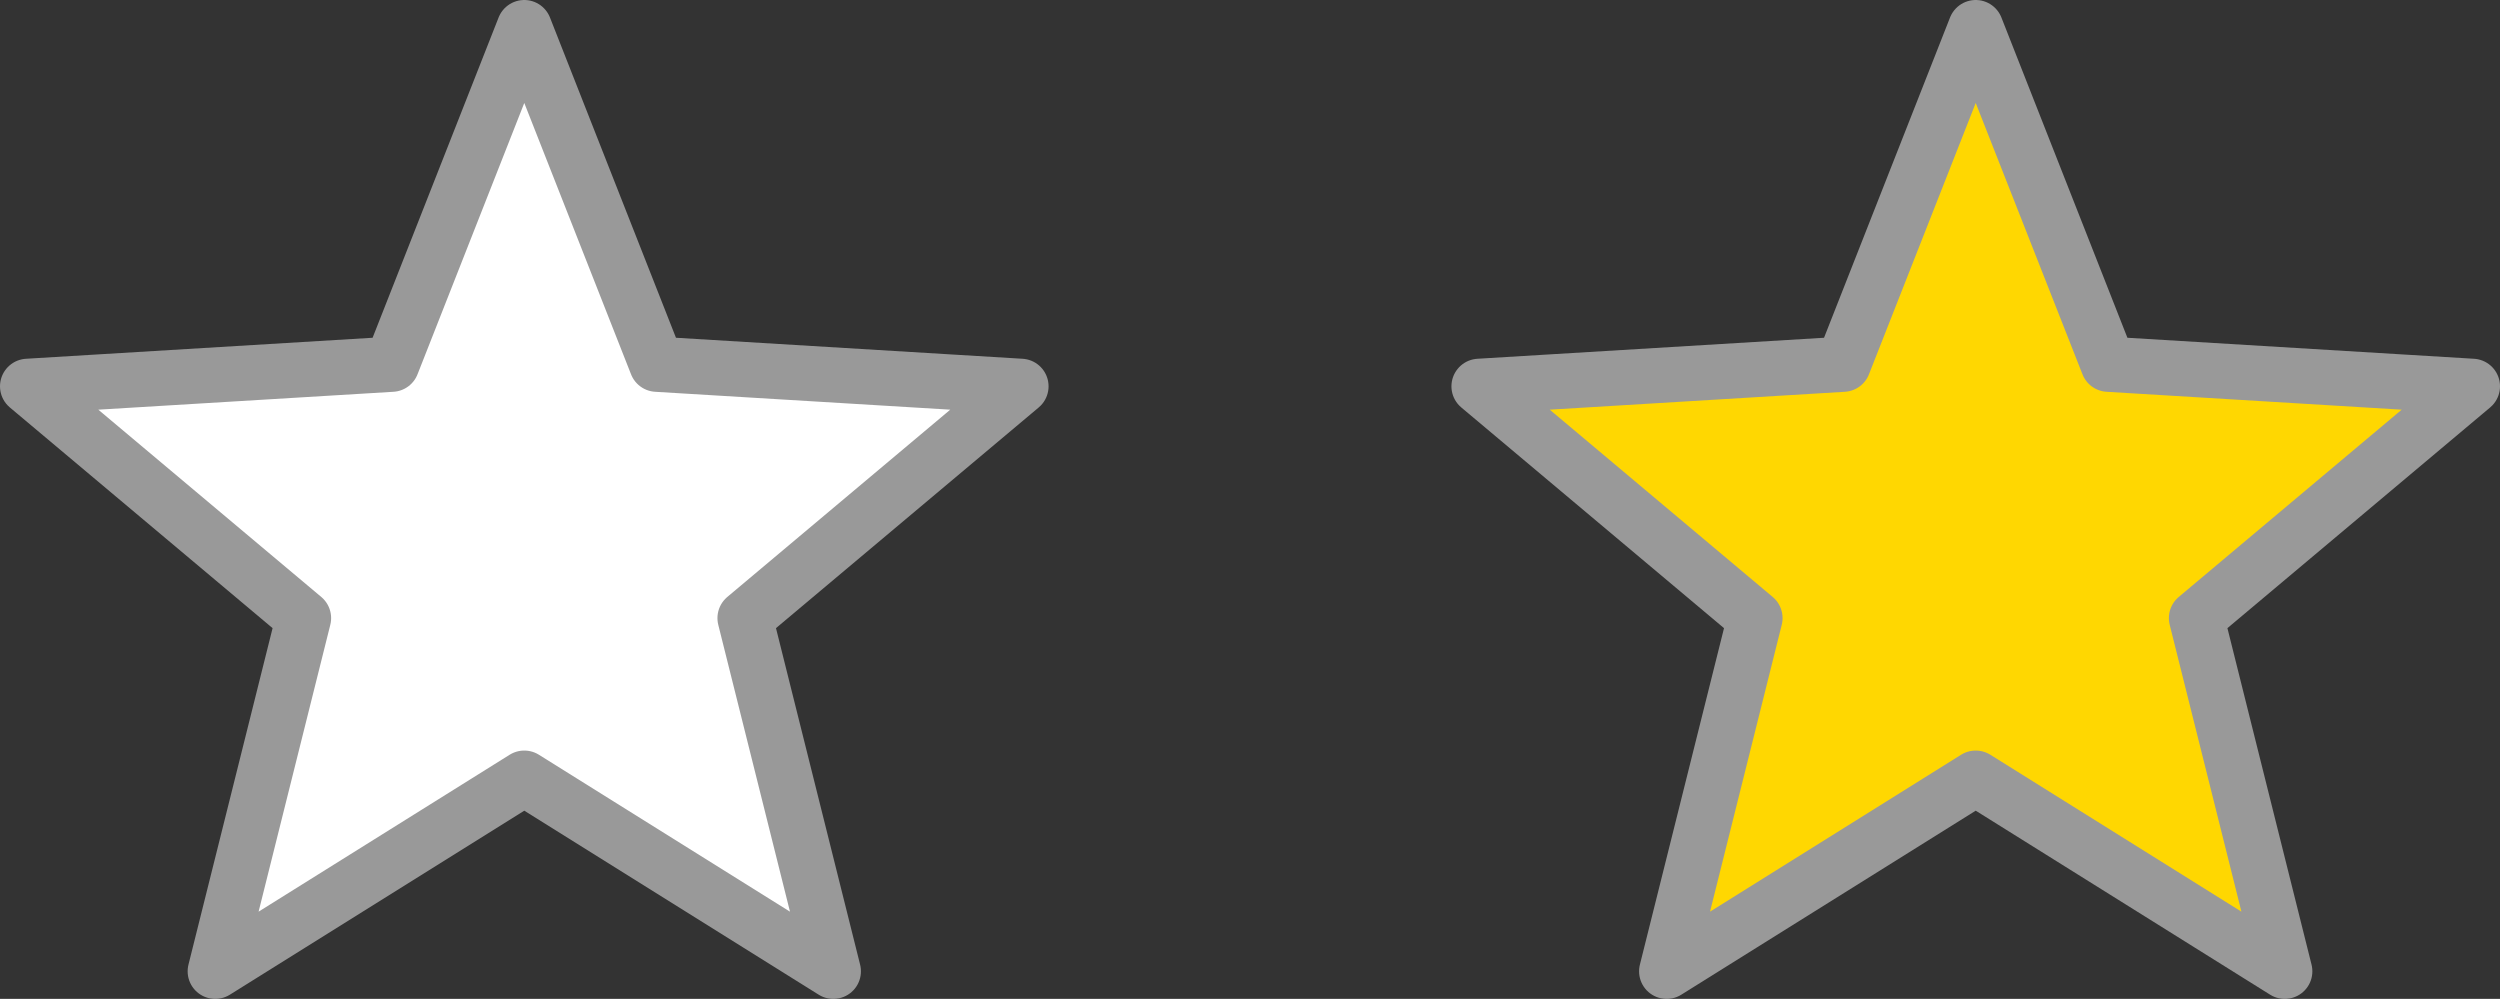<?xml version="1.0" encoding="utf-8"?>
<!-- Generator: Adobe Illustrator 27.9.0, SVG Export Plug-In . SVG Version: 6.00 Build 0)  -->
<svg version="1.1" id="Ebene_1" xmlns="http://www.w3.org/2000/svg" xmlns:xlink="http://www.w3.org/1999/xlink" x="0px" y="0px"
	 width="45.3px" height="18.1px" viewBox="0 0 45.3 18.1" style="enable-background:new 0 0 45.3 18.1;" xml:space="preserve">
<rect x="0" y="0" width="45.3" height="18.1" fill="#333333" stroke="none"/>
<style type="text/css">
	.st0{fill:#FFFFFF;stroke:#999999;stroke-linecap:round;stroke-linejoin:round;}
	.st1{fill:#FFD701;stroke:#999999;stroke-linecap:round;stroke-linejoin:round;}
</style>
<path id="path2006" class="st0" d="M9.5,0.5l2.4,6.1L18.5,7l-5,4.2l1.6,6.4l-5.6-3.5l-5.6,3.5l1.6-6.4L0.5,7l6.6-0.4L9.5,0.5z"/>
<path id="path2006_00000108999161429689610710000000442403477420221824_" class="st1" d="M35.8,0.5l2.4,6.1L44.8,7l-5,4.2l1.6,6.4
	l-5.6-3.5l-5.6,3.5l1.6-6.4l-5-4.2l6.6-0.4L35.8,0.5z"/>
</svg>
